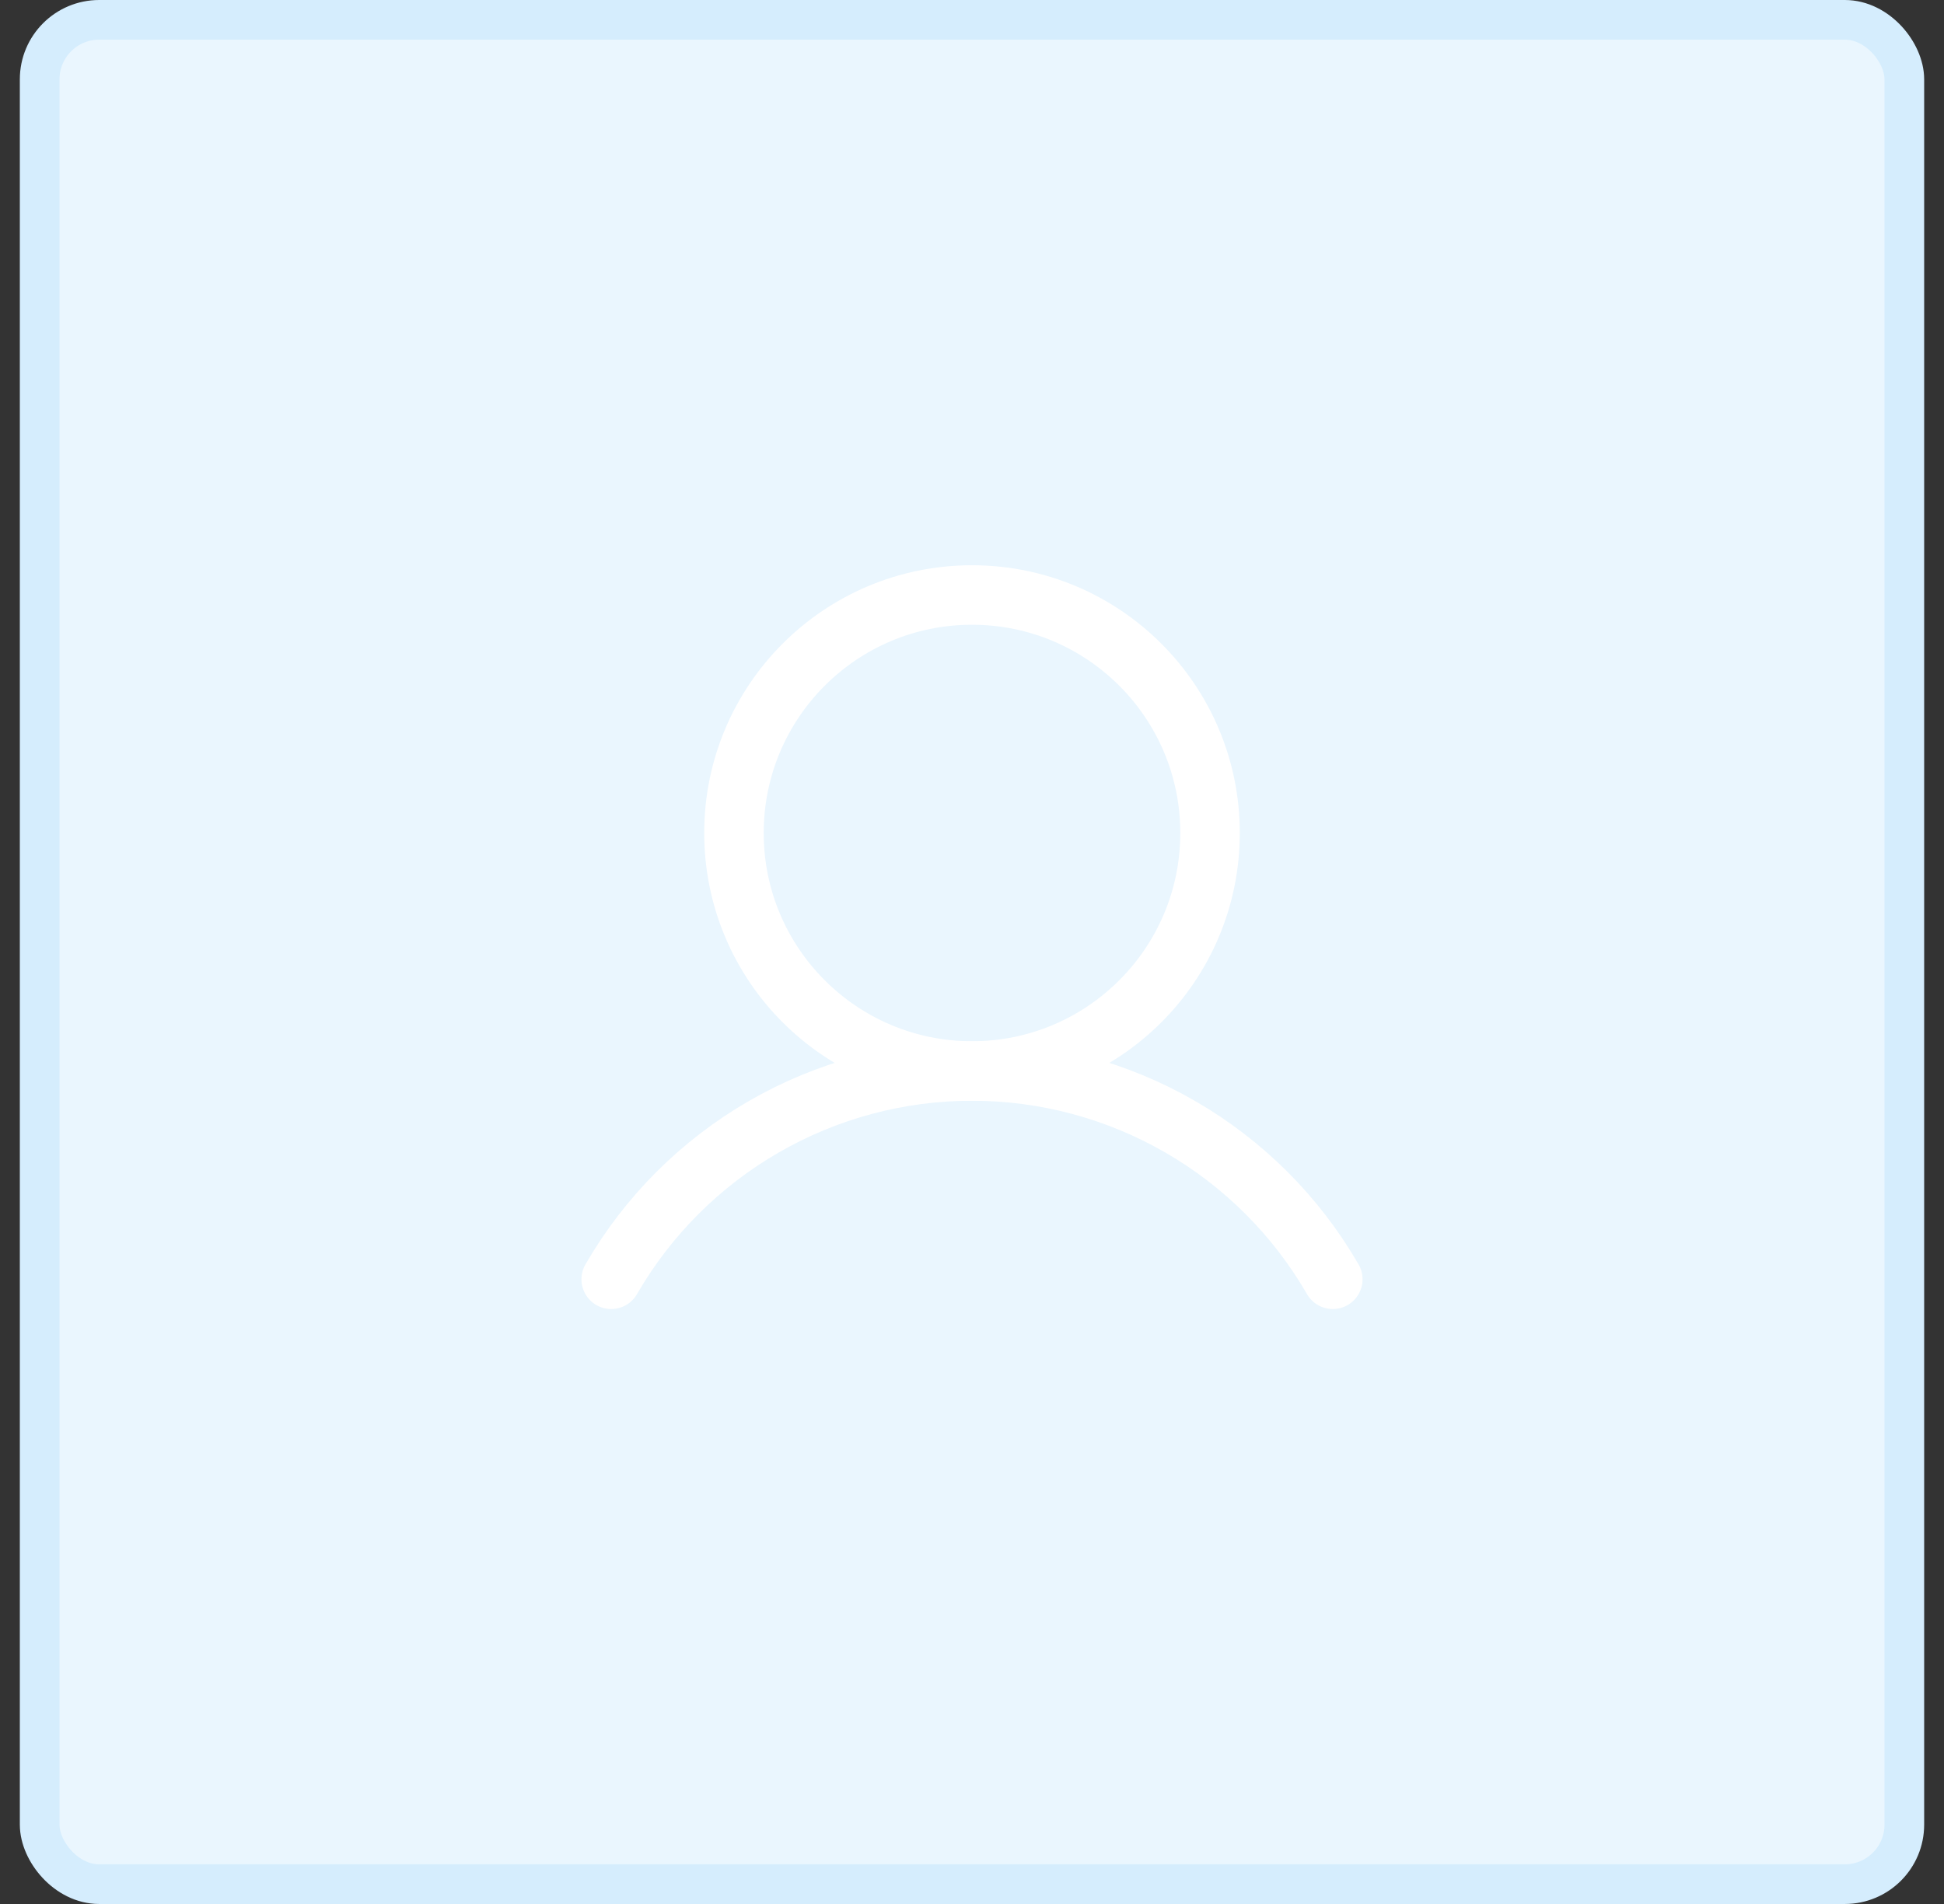 <svg width="49" height="48" viewBox="0 0 49 48" fill="none" xmlns="http://www.w3.org/2000/svg">
<rect x="0" y="0" width="49" height="48" fill="#333333" stroke="none"/>
<rect x="1" y="0.5" width="47" height="47" rx="1.5" fill="#EAF6FE"/>
<rect x="1" y="0.5" width="47" height="47" rx="1.5" stroke="#D5EDFD"/>
<path d="M24.5 27C27.814 27 30.5 24.314 30.5 21C30.5 17.686 27.814 15 24.5 15C21.186 15 18.5 17.686 18.5 21C18.5 24.314 21.186 27 24.5 27Z" stroke="white" stroke-width="1.5" stroke-miterlimit="10"/>
<path d="M15.406 32.251C16.328 30.654 17.653 29.329 19.25 28.407C20.846 27.485 22.657 27 24.5 27C26.343 27 28.154 27.485 29.75 28.407C31.347 29.329 32.672 30.654 33.594 32.251" stroke="white" stroke-width="1.5" stroke-linecap="round" stroke-linejoin="round"/>
</svg>

